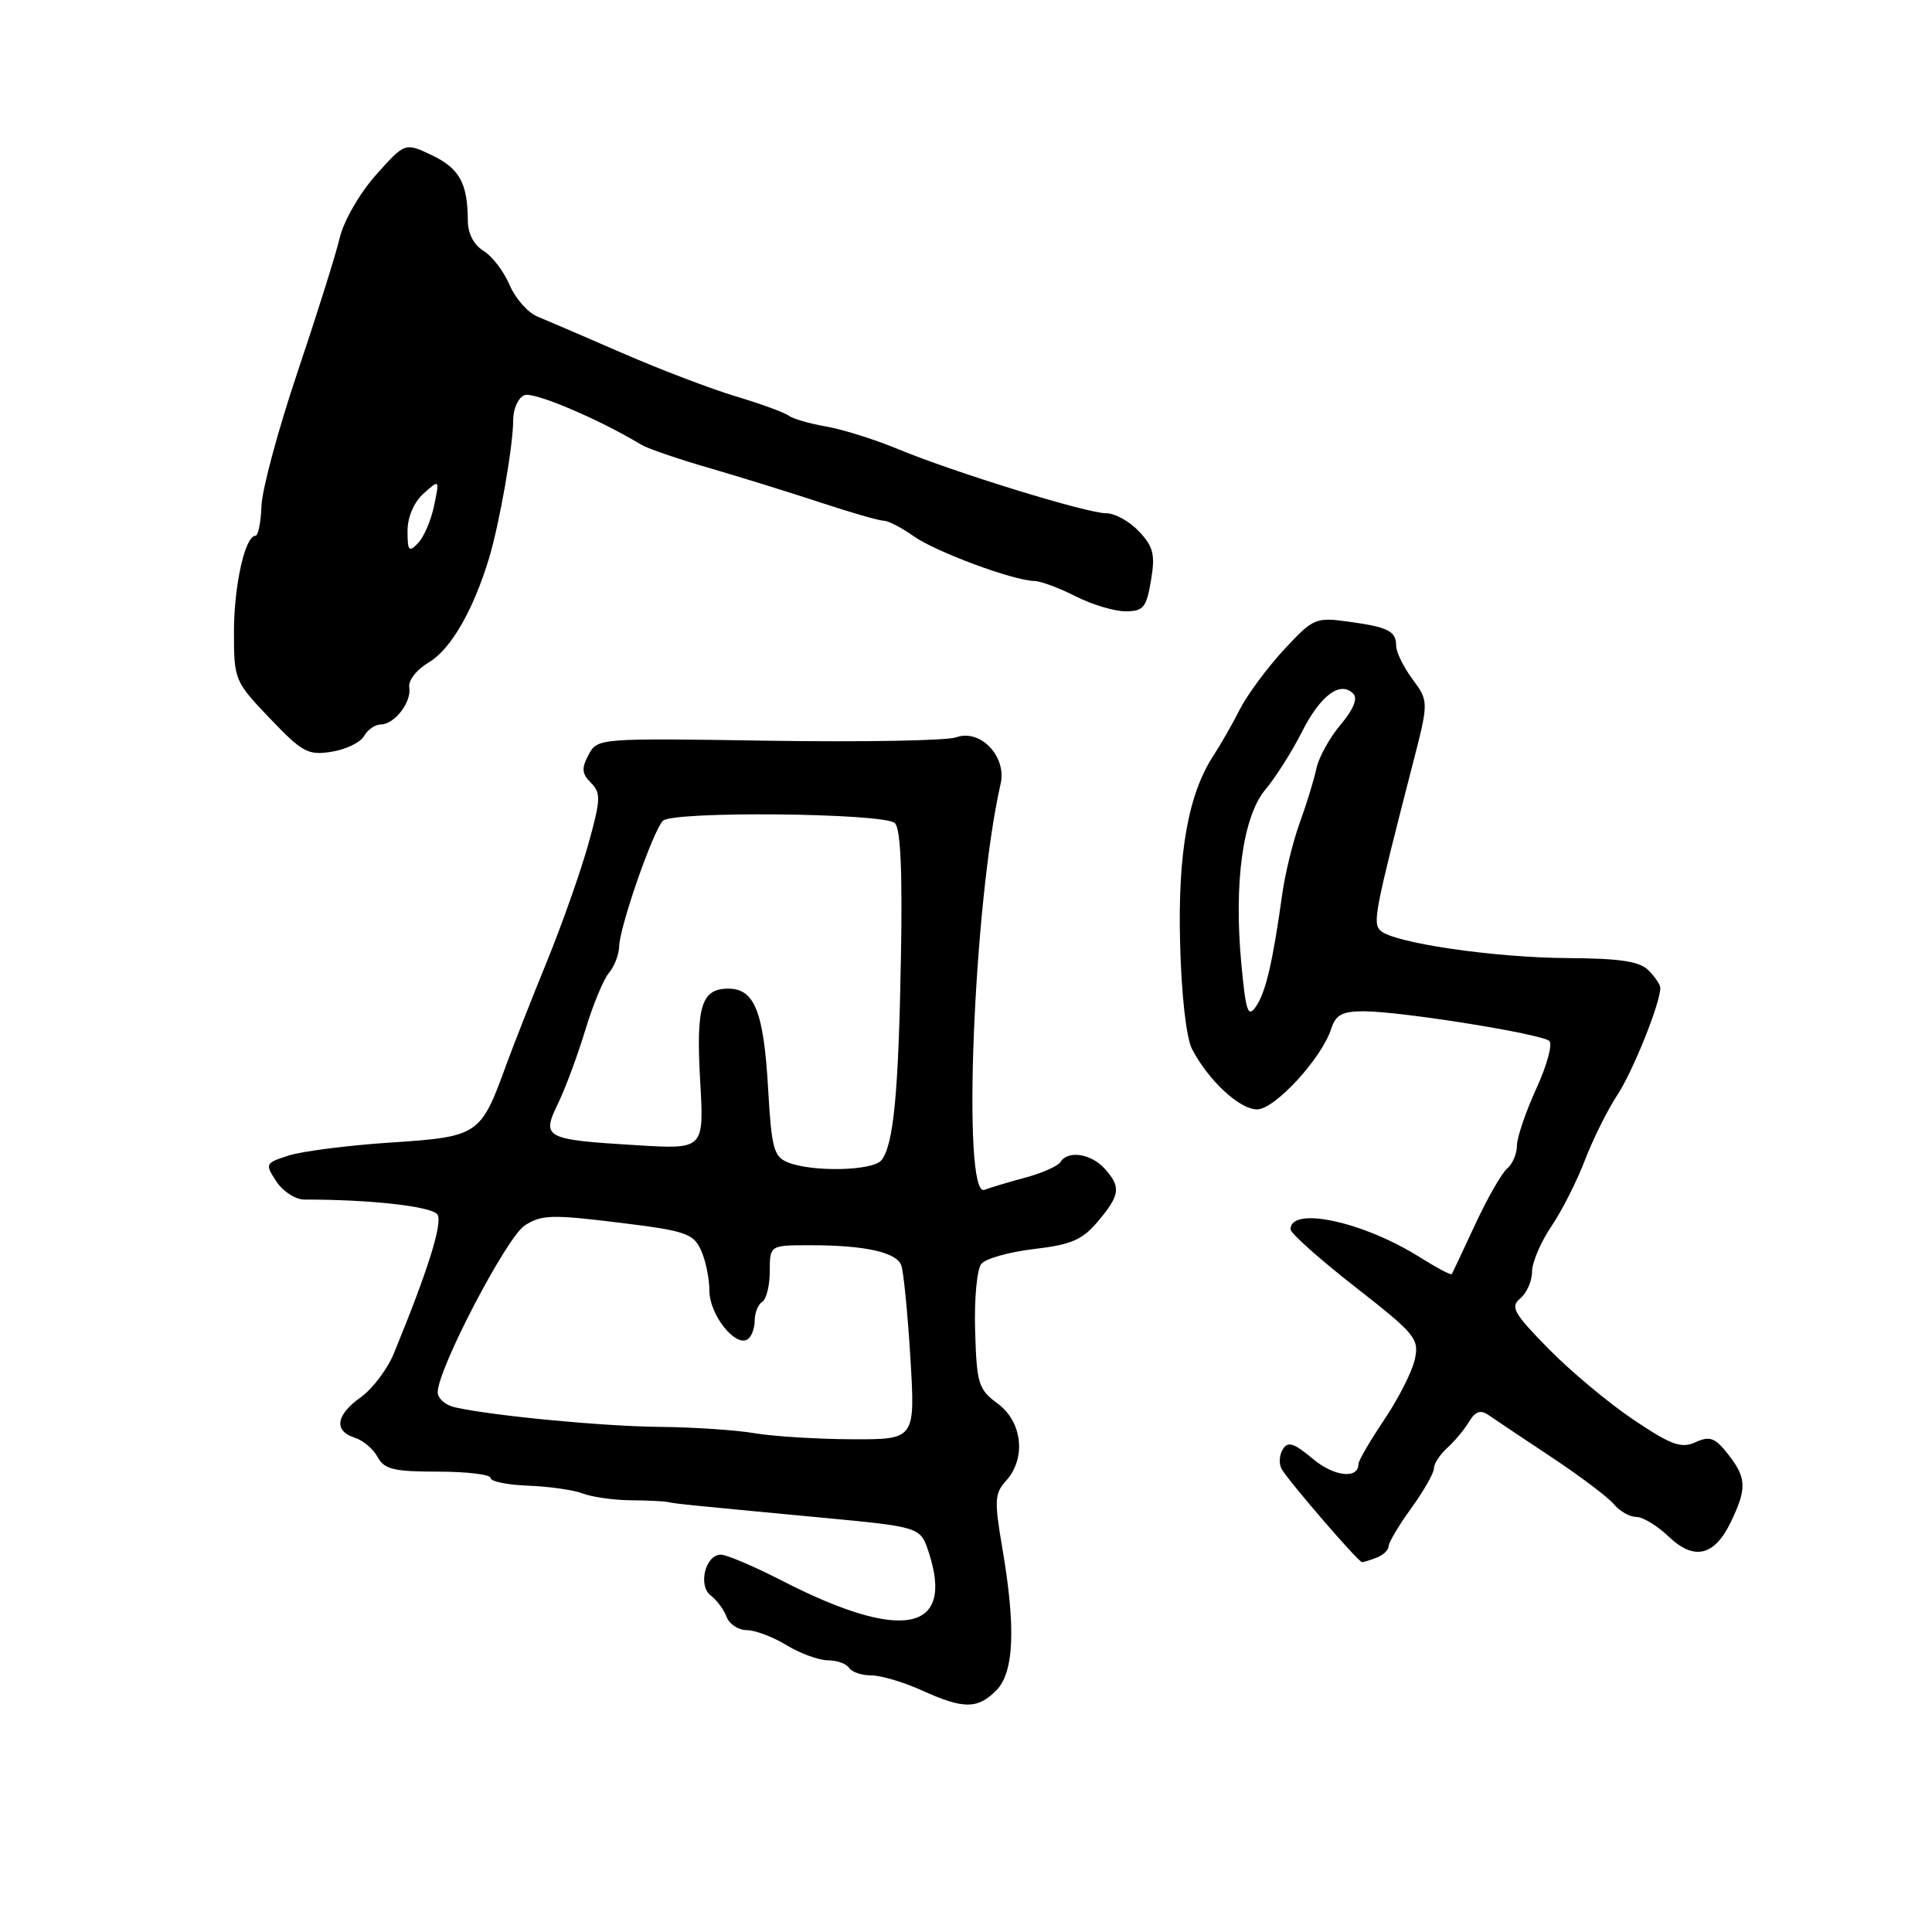 <?xml version="1.0" encoding="UTF-8" standalone="no"?>
<!DOCTYPE svg PUBLIC "-//W3C//DTD SVG 1.1//EN" "http://www.w3.org/Graphics/SVG/1.1/DTD/svg11.dtd" >
<svg xmlns="http://www.w3.org/2000/svg" xmlns:xlink="http://www.w3.org/1999/xlink" version="1.1" viewBox="0 0 256 256">
 <g >
 <path fill="currentColor"
d=" M 132.00 224.00 C 134.37 221.63 134.63 215.69 132.80 205.06 C 131.74 198.86 131.79 197.88 133.30 196.22 C 136.00 193.24 135.48 188.42 132.22 186.00 C 129.64 184.10 129.42 183.38 129.21 176.34 C 129.08 172.11 129.45 168.16 130.04 167.46 C 130.62 166.76 133.77 165.88 137.04 165.50 C 141.96 164.92 143.42 164.29 145.49 161.83 C 148.44 158.32 148.57 157.28 146.35 154.83 C 144.56 152.85 141.49 152.40 140.52 153.97 C 140.19 154.51 138.11 155.43 135.90 156.03 C 133.68 156.62 131.23 157.36 130.44 157.66 C 127.43 158.82 129.00 119.51 132.59 103.85 C 133.42 100.23 129.88 96.54 126.70 97.70 C 125.49 98.14 114.30 98.34 101.84 98.15 C 79.29 97.80 79.17 97.81 77.99 100.01 C 77.03 101.81 77.09 102.52 78.31 103.73 C 79.64 105.07 79.60 105.97 77.95 111.87 C 76.93 115.52 74.45 122.55 72.43 127.50 C 70.41 132.45 68.00 138.58 67.07 141.13 C 63.69 150.44 63.42 150.62 51.82 151.39 C 46.15 151.76 40.05 152.54 38.27 153.11 C 35.13 154.11 35.09 154.21 36.62 156.55 C 37.49 157.88 39.17 158.96 40.35 158.95 C 49.05 158.93 57.30 159.86 57.97 160.94 C 58.67 162.08 56.70 168.35 52.20 179.31 C 51.35 181.40 49.37 184.02 47.82 185.13 C 44.51 187.48 44.19 189.61 47.00 190.50 C 48.10 190.85 49.47 192.00 50.04 193.07 C 50.91 194.69 52.18 195.00 58.04 195.00 C 61.87 195.00 65.00 195.38 65.00 195.84 C 65.00 196.30 67.24 196.76 69.98 196.86 C 72.72 196.96 75.98 197.42 77.23 197.90 C 78.48 198.37 81.30 198.77 83.50 198.79 C 85.70 198.81 87.95 198.91 88.50 199.03 C 89.65 199.27 90.84 199.39 108.73 201.08 C 121.95 202.33 121.95 202.33 123.05 205.65 C 126.54 216.23 119.55 217.62 103.70 209.49 C 99.96 207.57 96.28 206.00 95.52 206.00 C 93.46 206.00 92.45 210.12 94.19 211.42 C 94.98 212.02 95.92 213.29 96.28 214.25 C 96.64 215.21 97.84 216.00 98.94 216.00 C 100.05 216.00 102.43 216.90 104.23 218.00 C 106.03 219.09 108.49 219.99 109.69 220.00 C 110.90 220.00 112.16 220.45 112.50 221.00 C 112.84 221.55 114.17 222.00 115.45 222.00 C 116.73 222.00 119.74 222.89 122.14 223.98 C 127.67 226.49 129.51 226.49 132.00 224.00 Z  M 182.42 206.39 C 183.29 206.06 184.00 205.38 184.00 204.88 C 184.00 204.39 185.35 202.12 187.00 199.84 C 188.65 197.56 190.00 195.19 190.00 194.57 C 190.00 193.95 190.79 192.74 191.75 191.87 C 192.71 191.01 194.02 189.45 194.65 188.40 C 195.49 187.00 196.18 186.77 197.23 187.50 C 198.02 188.05 201.78 190.56 205.59 193.09 C 209.39 195.61 213.12 198.42 213.87 199.34 C 214.63 200.25 215.95 201.00 216.82 201.00 C 217.68 201.00 219.61 202.17 221.10 203.60 C 224.50 206.85 227.21 206.19 229.40 201.56 C 231.49 197.17 231.42 195.80 228.96 192.67 C 227.24 190.49 226.56 190.24 224.67 191.10 C 222.78 191.96 221.46 191.49 216.46 188.13 C 213.18 185.93 208.11 181.70 205.20 178.73 C 200.55 174.00 200.09 173.17 201.45 172.04 C 202.30 171.33 203.00 169.75 203.00 168.52 C 203.00 167.29 204.15 164.59 205.55 162.52 C 206.95 160.46 208.95 156.51 210.00 153.75 C 211.05 151.00 212.98 147.11 214.29 145.12 C 216.39 141.92 220.00 132.93 220.00 130.89 C 220.00 130.48 219.29 129.44 218.43 128.57 C 217.24 127.38 214.64 126.99 207.68 126.95 C 197.87 126.89 184.52 124.92 182.89 123.29 C 181.88 122.28 182.20 120.63 187.07 101.72 C 189.34 92.95 189.34 92.95 187.17 90.01 C 185.98 88.40 185.00 86.41 185.00 85.60 C 185.00 83.62 183.98 83.10 178.66 82.37 C 174.31 81.77 174.01 81.91 170.10 86.12 C 167.88 88.53 165.26 92.08 164.28 94.00 C 163.31 95.92 161.76 98.63 160.85 100.02 C 157.45 105.18 156.05 112.98 156.37 125.00 C 156.54 131.86 157.19 137.51 157.95 139.00 C 160.10 143.15 164.24 147.00 166.57 147.00 C 168.93 147.00 175.18 140.18 176.42 136.25 C 176.99 134.47 177.88 134.00 180.70 134.00 C 185.59 134.00 204.31 137.00 205.30 137.94 C 205.75 138.36 204.96 141.22 203.55 144.29 C 202.15 147.36 201.00 150.75 201.00 151.81 C 201.00 152.88 200.42 154.24 199.71 154.83 C 199.00 155.42 197.10 158.74 195.49 162.20 C 193.88 165.67 192.48 168.64 192.37 168.82 C 192.27 169.00 190.40 168.01 188.20 166.63 C 180.69 161.88 171.00 159.78 171.00 162.89 C 171.00 163.41 174.85 166.84 179.56 170.52 C 187.56 176.77 188.07 177.39 187.47 180.13 C 187.12 181.74 185.29 185.34 183.41 188.13 C 181.54 190.92 180.00 193.56 180.00 193.99 C 180.00 196.03 176.75 195.66 173.94 193.29 C 171.45 191.20 170.65 190.95 169.98 192.04 C 169.51 192.79 169.44 193.96 169.82 194.64 C 170.70 196.22 180.00 207.00 180.48 207.00 C 180.67 207.00 181.55 206.73 182.42 206.39 Z  M 48.24 97.53 C 48.71 96.69 49.70 96.00 50.43 96.00 C 52.27 96.00 54.56 93.03 54.23 91.08 C 54.07 90.16 55.22 88.71 56.86 87.74 C 59.72 86.05 62.71 80.87 64.79 74.00 C 66.20 69.33 68.00 59.04 68.00 55.66 C 68.00 54.16 68.67 52.68 69.50 52.36 C 70.75 51.88 79.35 55.53 85.00 58.94 C 85.83 59.44 89.88 60.83 94.00 62.02 C 98.12 63.22 104.77 65.28 108.76 66.60 C 112.75 67.92 116.51 69.00 117.10 69.00 C 117.70 69.00 119.48 69.92 121.05 71.04 C 123.96 73.11 134.25 76.93 137.04 76.98 C 137.88 76.99 140.34 77.90 142.50 79.00 C 144.66 80.10 147.64 81.00 149.12 81.00 C 151.50 81.00 151.91 80.52 152.51 76.92 C 153.09 73.49 152.84 72.46 150.93 70.42 C 149.68 69.09 147.72 68.00 146.58 68.01 C 144.01 68.01 126.43 62.60 119.00 59.51 C 115.97 58.25 111.70 56.91 109.50 56.52 C 107.30 56.14 105.05 55.49 104.50 55.07 C 103.95 54.66 100.80 53.51 97.50 52.52 C 94.20 51.53 87.45 48.95 82.50 46.80 C 77.55 44.64 72.46 42.46 71.20 41.94 C 69.93 41.42 68.28 39.53 67.52 37.75 C 66.76 35.96 65.21 33.93 64.07 33.24 C 62.79 32.47 61.99 30.93 61.99 29.24 C 61.96 24.28 60.89 22.32 57.25 20.58 C 53.66 18.87 53.66 18.87 49.81 23.19 C 47.66 25.60 45.55 29.26 45.02 31.50 C 44.50 33.70 41.99 41.69 39.44 49.26 C 36.89 56.83 34.73 64.81 34.65 67.00 C 34.57 69.20 34.21 70.99 33.85 70.99 C 32.47 71.01 31.00 77.58 31.00 83.75 C 31.00 90.08 31.09 90.30 35.75 95.18 C 40.06 99.70 40.82 100.11 43.94 99.61 C 45.84 99.31 47.77 98.37 48.24 97.53 Z  M 100.00 189.91 C 97.53 189.49 91.89 189.11 87.47 189.07 C 79.92 189.00 65.24 187.60 60.25 186.47 C 59.01 186.19 58.00 185.29 58.00 184.48 C 58.00 181.42 67.10 163.98 69.52 162.39 C 71.71 160.96 73.12 160.91 81.88 161.99 C 90.84 163.08 91.87 163.43 92.88 165.65 C 93.50 166.99 94.00 169.42 94.00 171.05 C 94.00 174.16 97.39 178.49 99.04 177.48 C 99.57 177.15 100.00 176.04 100.00 175.00 C 100.00 173.96 100.45 172.84 101.00 172.50 C 101.55 172.16 102.00 170.33 102.00 168.44 C 102.00 165.00 102.00 165.00 107.37 165.00 C 114.58 165.00 118.76 165.92 119.42 167.65 C 119.72 168.44 120.27 173.96 120.63 179.91 C 121.28 190.74 121.28 190.74 112.89 190.71 C 108.28 190.69 102.47 190.33 100.00 189.91 Z  M 104.39 154.02 C 102.53 153.27 102.23 152.13 101.78 144.27 C 101.20 134.06 99.98 131.00 96.51 131.00 C 92.92 131.00 92.21 133.33 92.78 143.28 C 93.29 152.29 93.29 152.29 84.40 151.75 C 72.11 151.00 71.72 150.80 73.96 146.18 C 74.94 144.15 76.55 139.80 77.55 136.50 C 78.55 133.20 79.95 129.79 80.68 128.92 C 81.41 128.05 82.02 126.48 82.04 125.42 C 82.10 122.81 86.53 110.07 87.84 108.76 C 89.15 107.45 116.96 107.72 118.56 109.05 C 119.32 109.68 119.59 115.29 119.38 126.74 C 119.07 144.84 118.40 151.79 116.78 153.75 C 115.63 155.15 107.63 155.33 104.39 154.02 Z  M 164.48 127.68 C 163.48 116.91 164.69 108.17 167.68 104.61 C 169.02 103.02 171.19 99.59 172.51 96.98 C 174.97 92.13 177.58 90.18 179.31 91.91 C 179.94 92.54 179.35 93.98 177.64 96.02 C 176.19 97.74 174.74 100.36 174.43 101.83 C 174.12 103.30 173.13 106.53 172.23 109.00 C 171.33 111.47 170.28 115.75 169.90 118.50 C 168.65 127.47 167.72 131.47 166.44 133.34 C 165.36 134.92 165.09 134.12 164.48 127.68 Z  M 54.00 70.37 C 54.00 68.51 54.84 66.56 56.12 65.40 C 58.25 63.50 58.25 63.50 57.52 67.00 C 57.13 68.92 56.17 71.16 55.40 71.96 C 54.19 73.23 54.00 73.02 54.00 70.37 Z "/>
</g>
</svg>